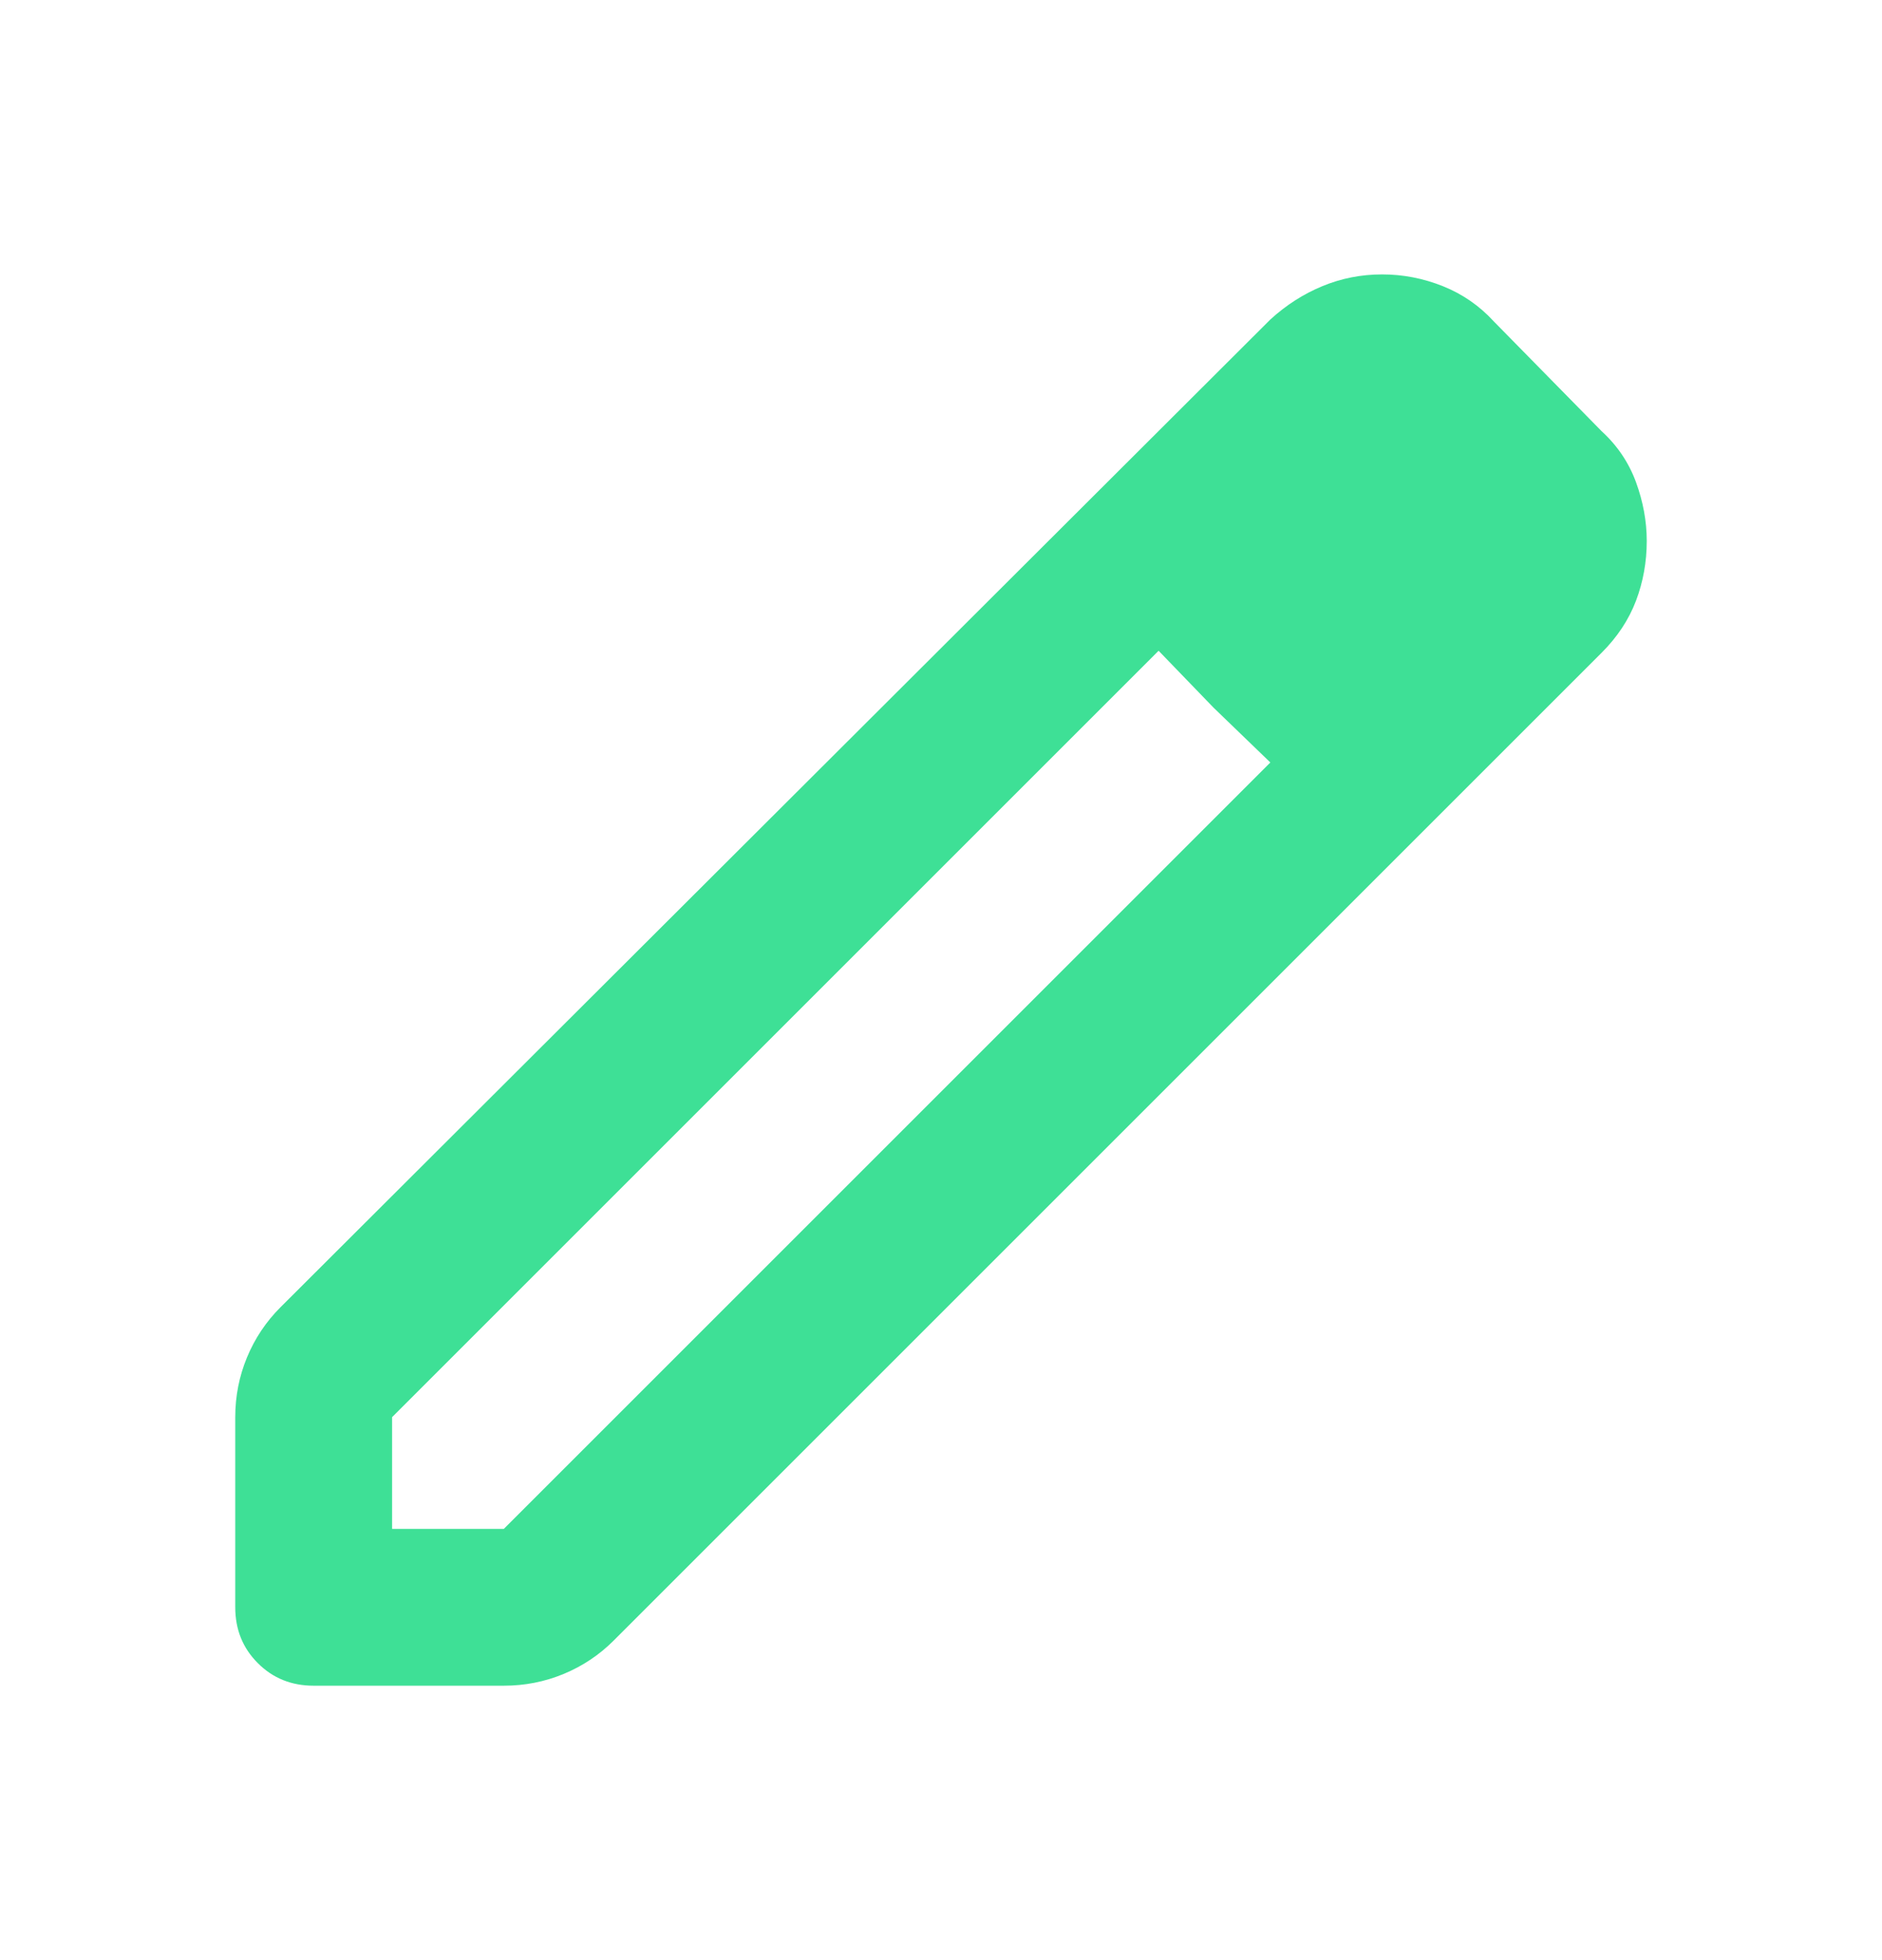 <svg width="24" height="25" viewBox="0 0 24 25" fill="none" xmlns="http://www.w3.org/2000/svg">
<g clip-path="url(#clip0_545_16719)">
<path d="M5 19.5H6.425L16.2 9.725L14.775 8.3L5 18.075V19.5ZM4 21.5C3.717 21.5 3.479 21.404 3.288 21.212C3.096 21.021 3 20.783 3 20.5V18.075C3 17.808 3.05 17.554 3.15 17.312C3.25 17.071 3.392 16.858 3.575 16.675L16.2 4.075C16.4 3.892 16.621 3.75 16.863 3.65C17.104 3.55 17.358 3.5 17.625 3.5C17.892 3.5 18.15 3.55 18.4 3.65C18.65 3.75 18.867 3.9 19.05 4.1L20.425 5.5C20.625 5.683 20.771 5.9 20.863 6.15C20.954 6.4 21 6.65 21 6.9C21 7.167 20.954 7.421 20.863 7.662C20.771 7.904 20.625 8.125 20.425 8.325L7.825 20.925C7.642 21.108 7.429 21.25 7.188 21.35C6.946 21.45 6.692 21.5 6.425 21.5H4ZM15.475 9.025L14.775 8.3L16.2 9.725L15.475 9.025Z" fill="#3EE096"/>
</g>
<defs>
<clipPath id="clip0_545_16719">
<rect width="24" height="24" fill="white" transform="translate(0 0.5)"/>
</clipPath>
</defs>
</svg>

